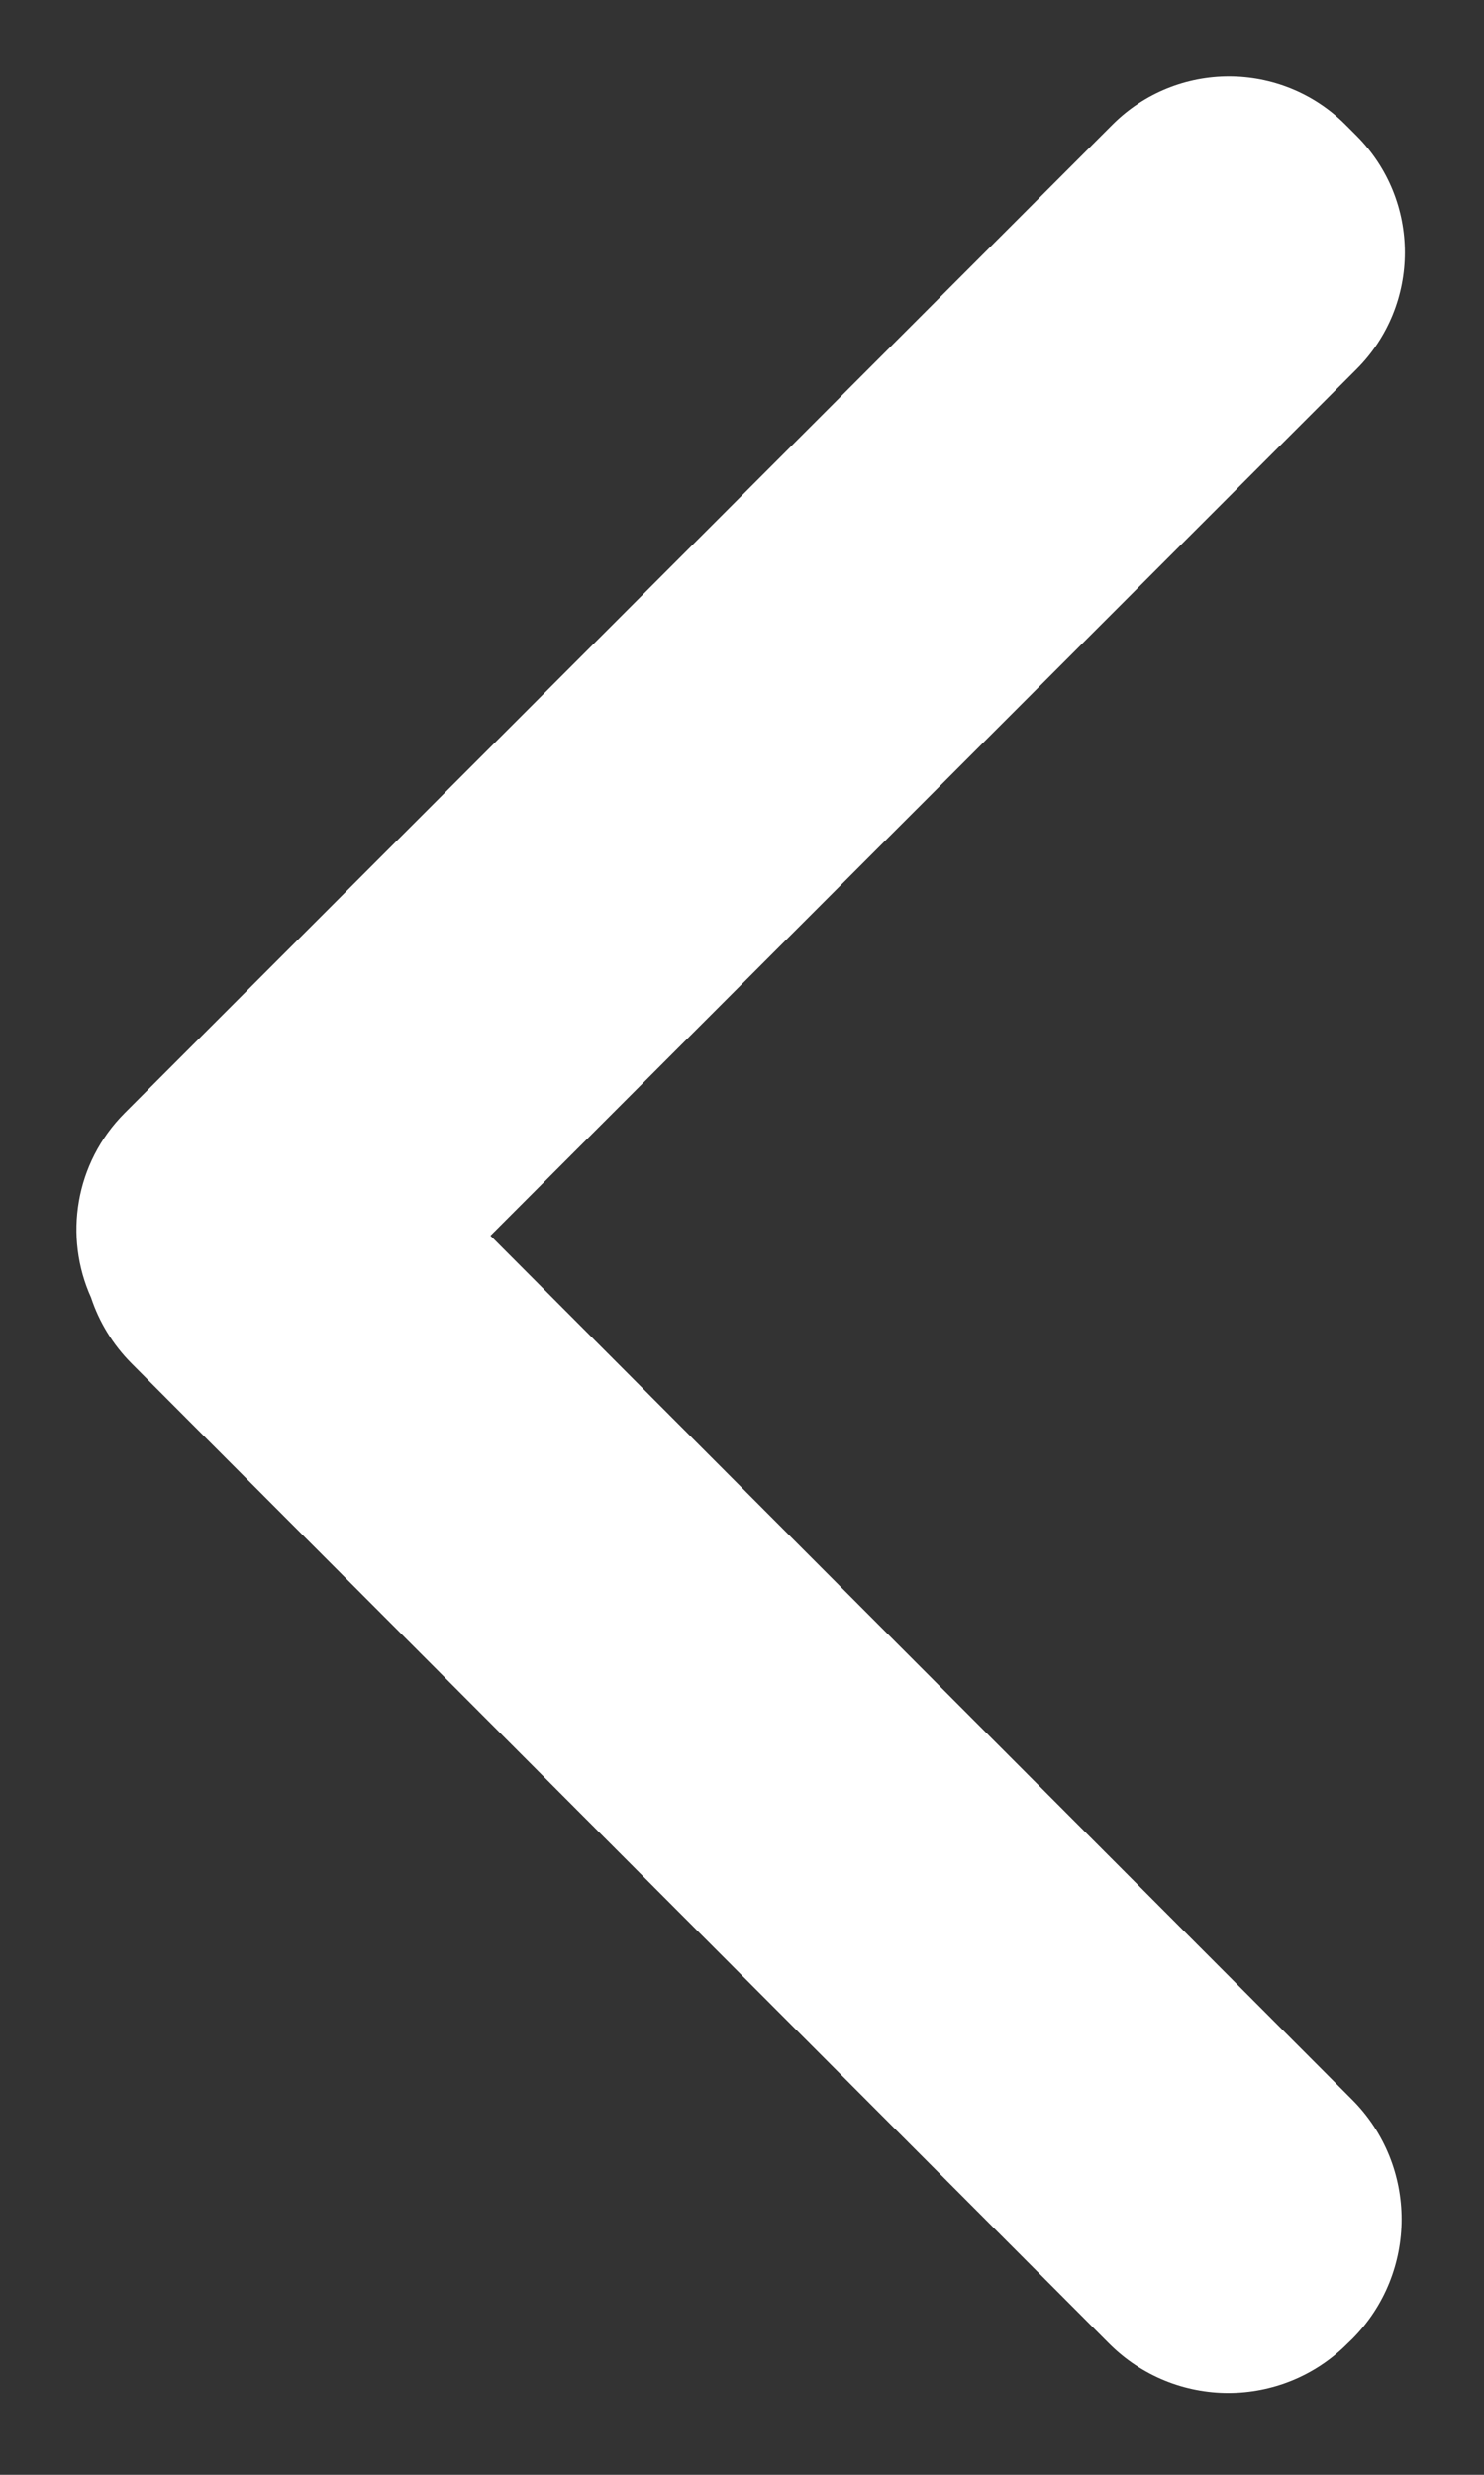 <svg width="18" height="30" viewBox="0 0 18 30" fill="none" xmlns="http://www.w3.org/2000/svg">
<rect x="0" y="0" width="18" height="30" fill="#333333" stroke="none"/>
<path fill-rule="evenodd" clip-rule="evenodd" d="M13.492 1.513L1.513 13.492C0.908 14.097 0.772 14.994 1.105 15.731C1.202 16.024 1.367 16.299 1.6 16.532L13.451 28.407C14.251 29.209 15.547 29.209 16.346 28.407L16.401 28.354C17.2 27.552 17.2 26.253 16.401 25.453L5.949 14.979L16.454 4.475C17.235 3.694 17.235 2.427 16.454 1.646L16.321 1.513C15.54 0.732 14.273 0.732 13.492 1.513Z" fill="white"/>
</svg>
